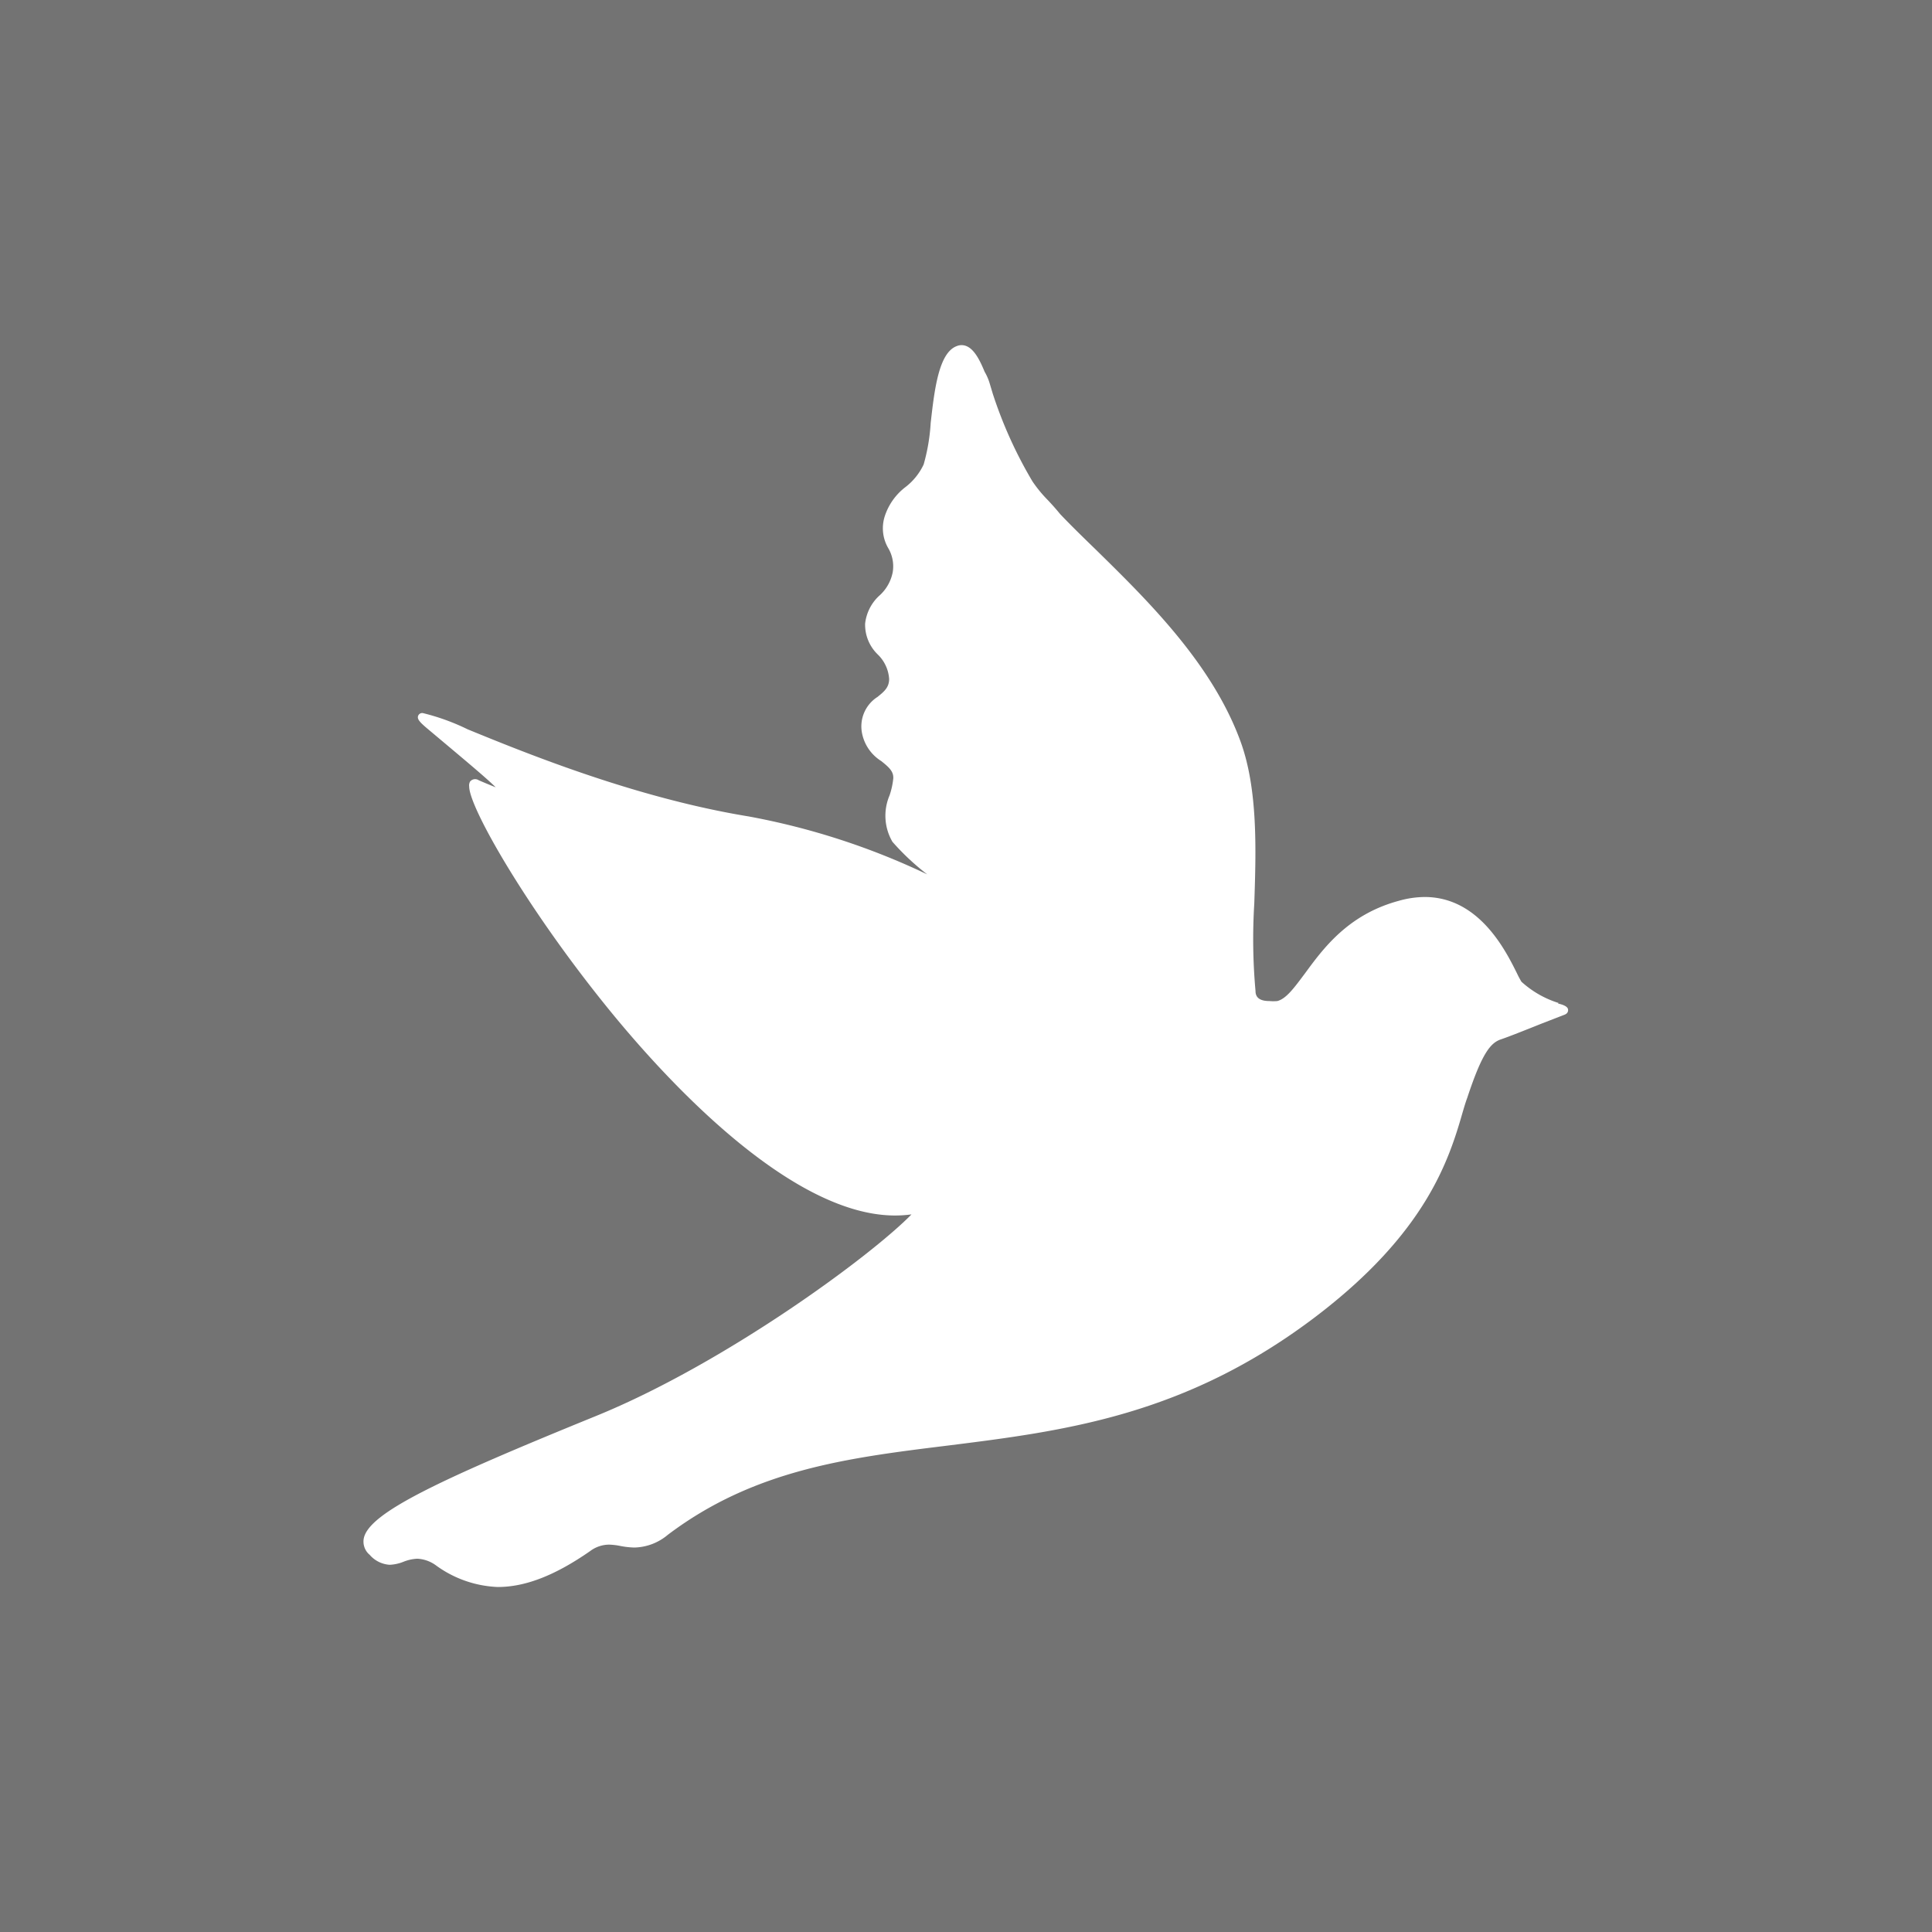 <svg id="Layer_1" data-name="Layer 1" xmlns="http://www.w3.org/2000/svg" viewBox="0 0 140 140"><rect x="0" y="0" width="140" height="140" fill="#808080" stroke="none"/><defs><style>.cls-1{opacity:0.1;}.cls-2{fill:#fff;}</style></defs><title>VoG</title><rect class="cls-1" x="-179" y="-332" width="657" height="483"/><path class="cls-2" d="M112.94,72.68a7.16,7.16,0,0,1-2.69-1.54,6.42,6.42,0,0,1-.32-.6c-.82-1.65-2.73-5.51-6.65-5.54a7,7,0,0,0-1.93.28c-3.69,1-5.48,3.48-6.79,5.26-.75,1-1.34,1.83-2,2a3.1,3.1,0,0,1-.58,0q-1,0-1-.72a42,42,0,0,1-.09-6.34c.13-3.89.27-8.29-1-11.76-2.06-5.64-6.73-10.21-10.48-13.89-.94-.91-1.83-1.78-2.59-2.58-.29-.36-.59-.69-.88-1a9.58,9.58,0,0,1-1.12-1.36,31.45,31.45,0,0,1-2.88-6.36l-.21-.7a3.81,3.81,0,0,0-.38-.89c-.41-1-.9-1.92-1.66-1.93a.92.92,0,0,0-.36.07c-1.31.48-1.62,3.19-1.89,5.58a13.85,13.85,0,0,1-.51,3,4.46,4.46,0,0,1-1.31,1.63,4.35,4.35,0,0,0-1.52,2.16,2.85,2.85,0,0,0,.26,2.26,2.6,2.6,0,0,1,.33,1.75,3.06,3.06,0,0,1-1,1.73,3.23,3.23,0,0,0-1,2,3,3,0,0,0,.92,2.24,2.71,2.71,0,0,1,.82,1.77c0,.62-.37.92-.84,1.3a2.53,2.53,0,0,0-1.12,2.65,3.08,3.08,0,0,0,1.39,2c.56.45.9.75.87,1.26a5.59,5.59,0,0,1-.27,1.23A3.75,3.75,0,0,0,64.67,61a17.63,17.63,0,0,0,2.52,2.36,51.81,51.81,0,0,0-12.95-4.2c-8.18-1.34-16.1-4.57-20.35-6.31a16,16,0,0,0-3.26-1.18.32.32,0,0,0-.33.2c-.09.23.12.46.6.87l1.31,1.1c1.75,1.47,3.13,2.63,3.71,3.21-.28-.11-.7-.28-1.23-.51a.47.47,0,0,0-.63.1A.59.59,0,0,0,34,57c0,1.56,4.42,9.24,10.55,16.67,4.43,5.36,13,14.36,20.25,14.41A9.07,9.07,0,0,0,66.05,88c-2.92,3-13.52,10.81-22.89,14.62-11.32,4.61-16.43,7-16.8,8.86a1.25,1.25,0,0,0,.43,1.19,2.08,2.08,0,0,0,1.45.72,3,3,0,0,0,1-.22,3.1,3.1,0,0,1,1-.22,2.5,2.5,0,0,1,1.32.46A8.12,8.12,0,0,0,36.07,115c2,0,4.16-.84,6.69-2.6a2.3,2.3,0,0,1,1.38-.47,4.7,4.7,0,0,1,.83.1,6,6,0,0,0,1,.11,3.89,3.89,0,0,0,2.42-.92c6.25-4.72,13-5.57,20.22-6.46,8.47-1.06,17.23-2.15,26.69-9.32C103.35,89.33,105,84.05,106,80.56c.11-.37.21-.71.32-1,1.07-3.24,1.69-4,2.46-4.25.51-.17,1.77-.67,2.89-1.12l1.65-.64c.28-.09.31-.26.31-.35s0-.32-.73-.48Z"/></svg>